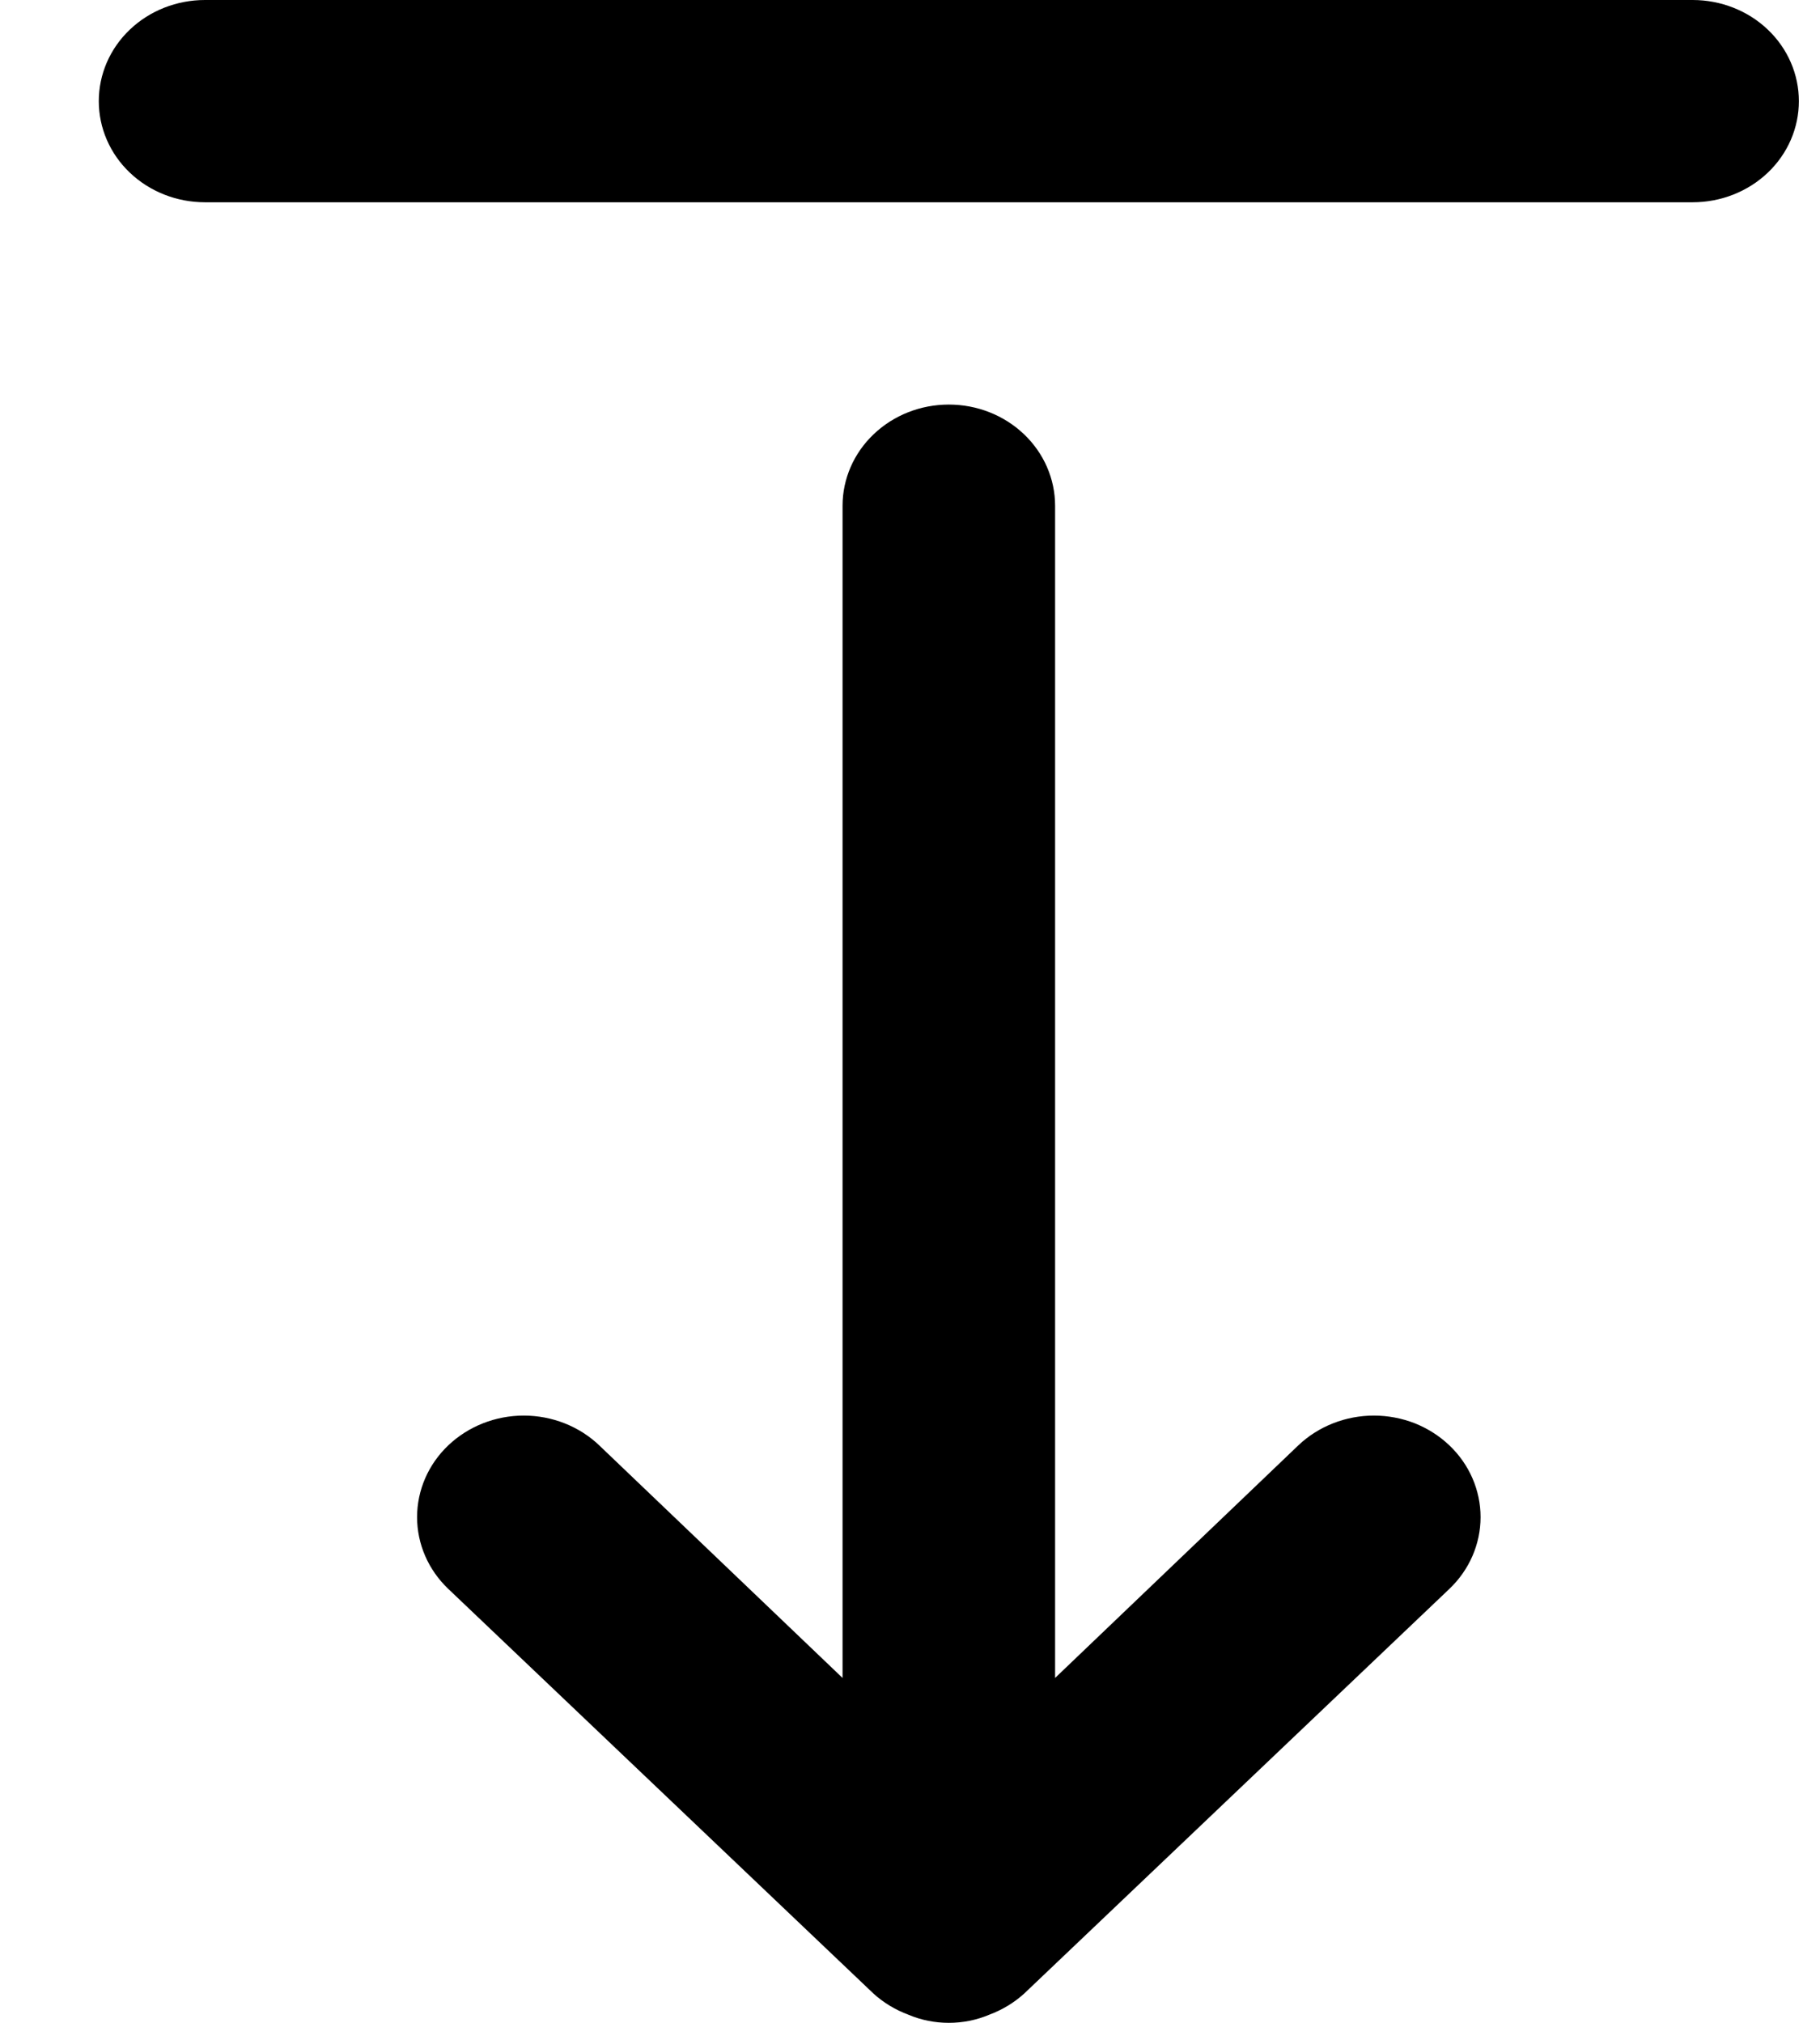 <svg width="18" height="20" viewBox="0 0 18 20" fill="none" xmlns="http://www.w3.org/2000/svg">
<path d="M12.841 14.29L10.435 16.59V5C10.435 4.735 10.324 4.48 10.127 4.293C9.93 4.105 9.663 4 9.384 4C9.105 4 8.838 4.105 8.641 4.293C8.444 4.48 8.333 4.735 8.333 5V16.59L5.926 14.29C5.729 14.102 5.46 13.996 5.18 13.996C4.9 13.996 4.632 14.102 4.434 14.29C4.236 14.478 4.125 14.734 4.125 15C4.125 15.266 4.236 15.522 4.434 15.71L8.638 19.71C8.738 19.801 8.856 19.872 8.985 19.92C9.11 19.973 9.246 20 9.384 20C9.522 20 9.658 19.973 9.783 19.92C9.912 19.872 10.03 19.801 10.13 19.71L14.334 15.71C14.532 15.522 14.643 15.266 14.643 15C14.643 14.734 14.532 14.478 14.334 14.29C14.236 14.197 14.12 14.123 13.992 14.072C13.864 14.022 13.726 13.996 13.588 13.996C13.308 13.996 13.039 14.102 12.841 14.29ZM16.741 0H2.027C1.749 0 1.481 0.105 1.284 0.293C1.087 0.48 0.977 0.735 0.977 1C0.977 1.265 1.087 1.52 1.284 1.707C1.481 1.895 1.749 2 2.027 2H16.741C17.019 2 17.287 1.895 17.484 1.707C17.681 1.52 17.791 1.265 17.791 1C17.791 0.735 17.681 0.48 17.484 0.293C17.287 0.105 17.019 0 16.741 0Z" fill="black"/>
</svg>
